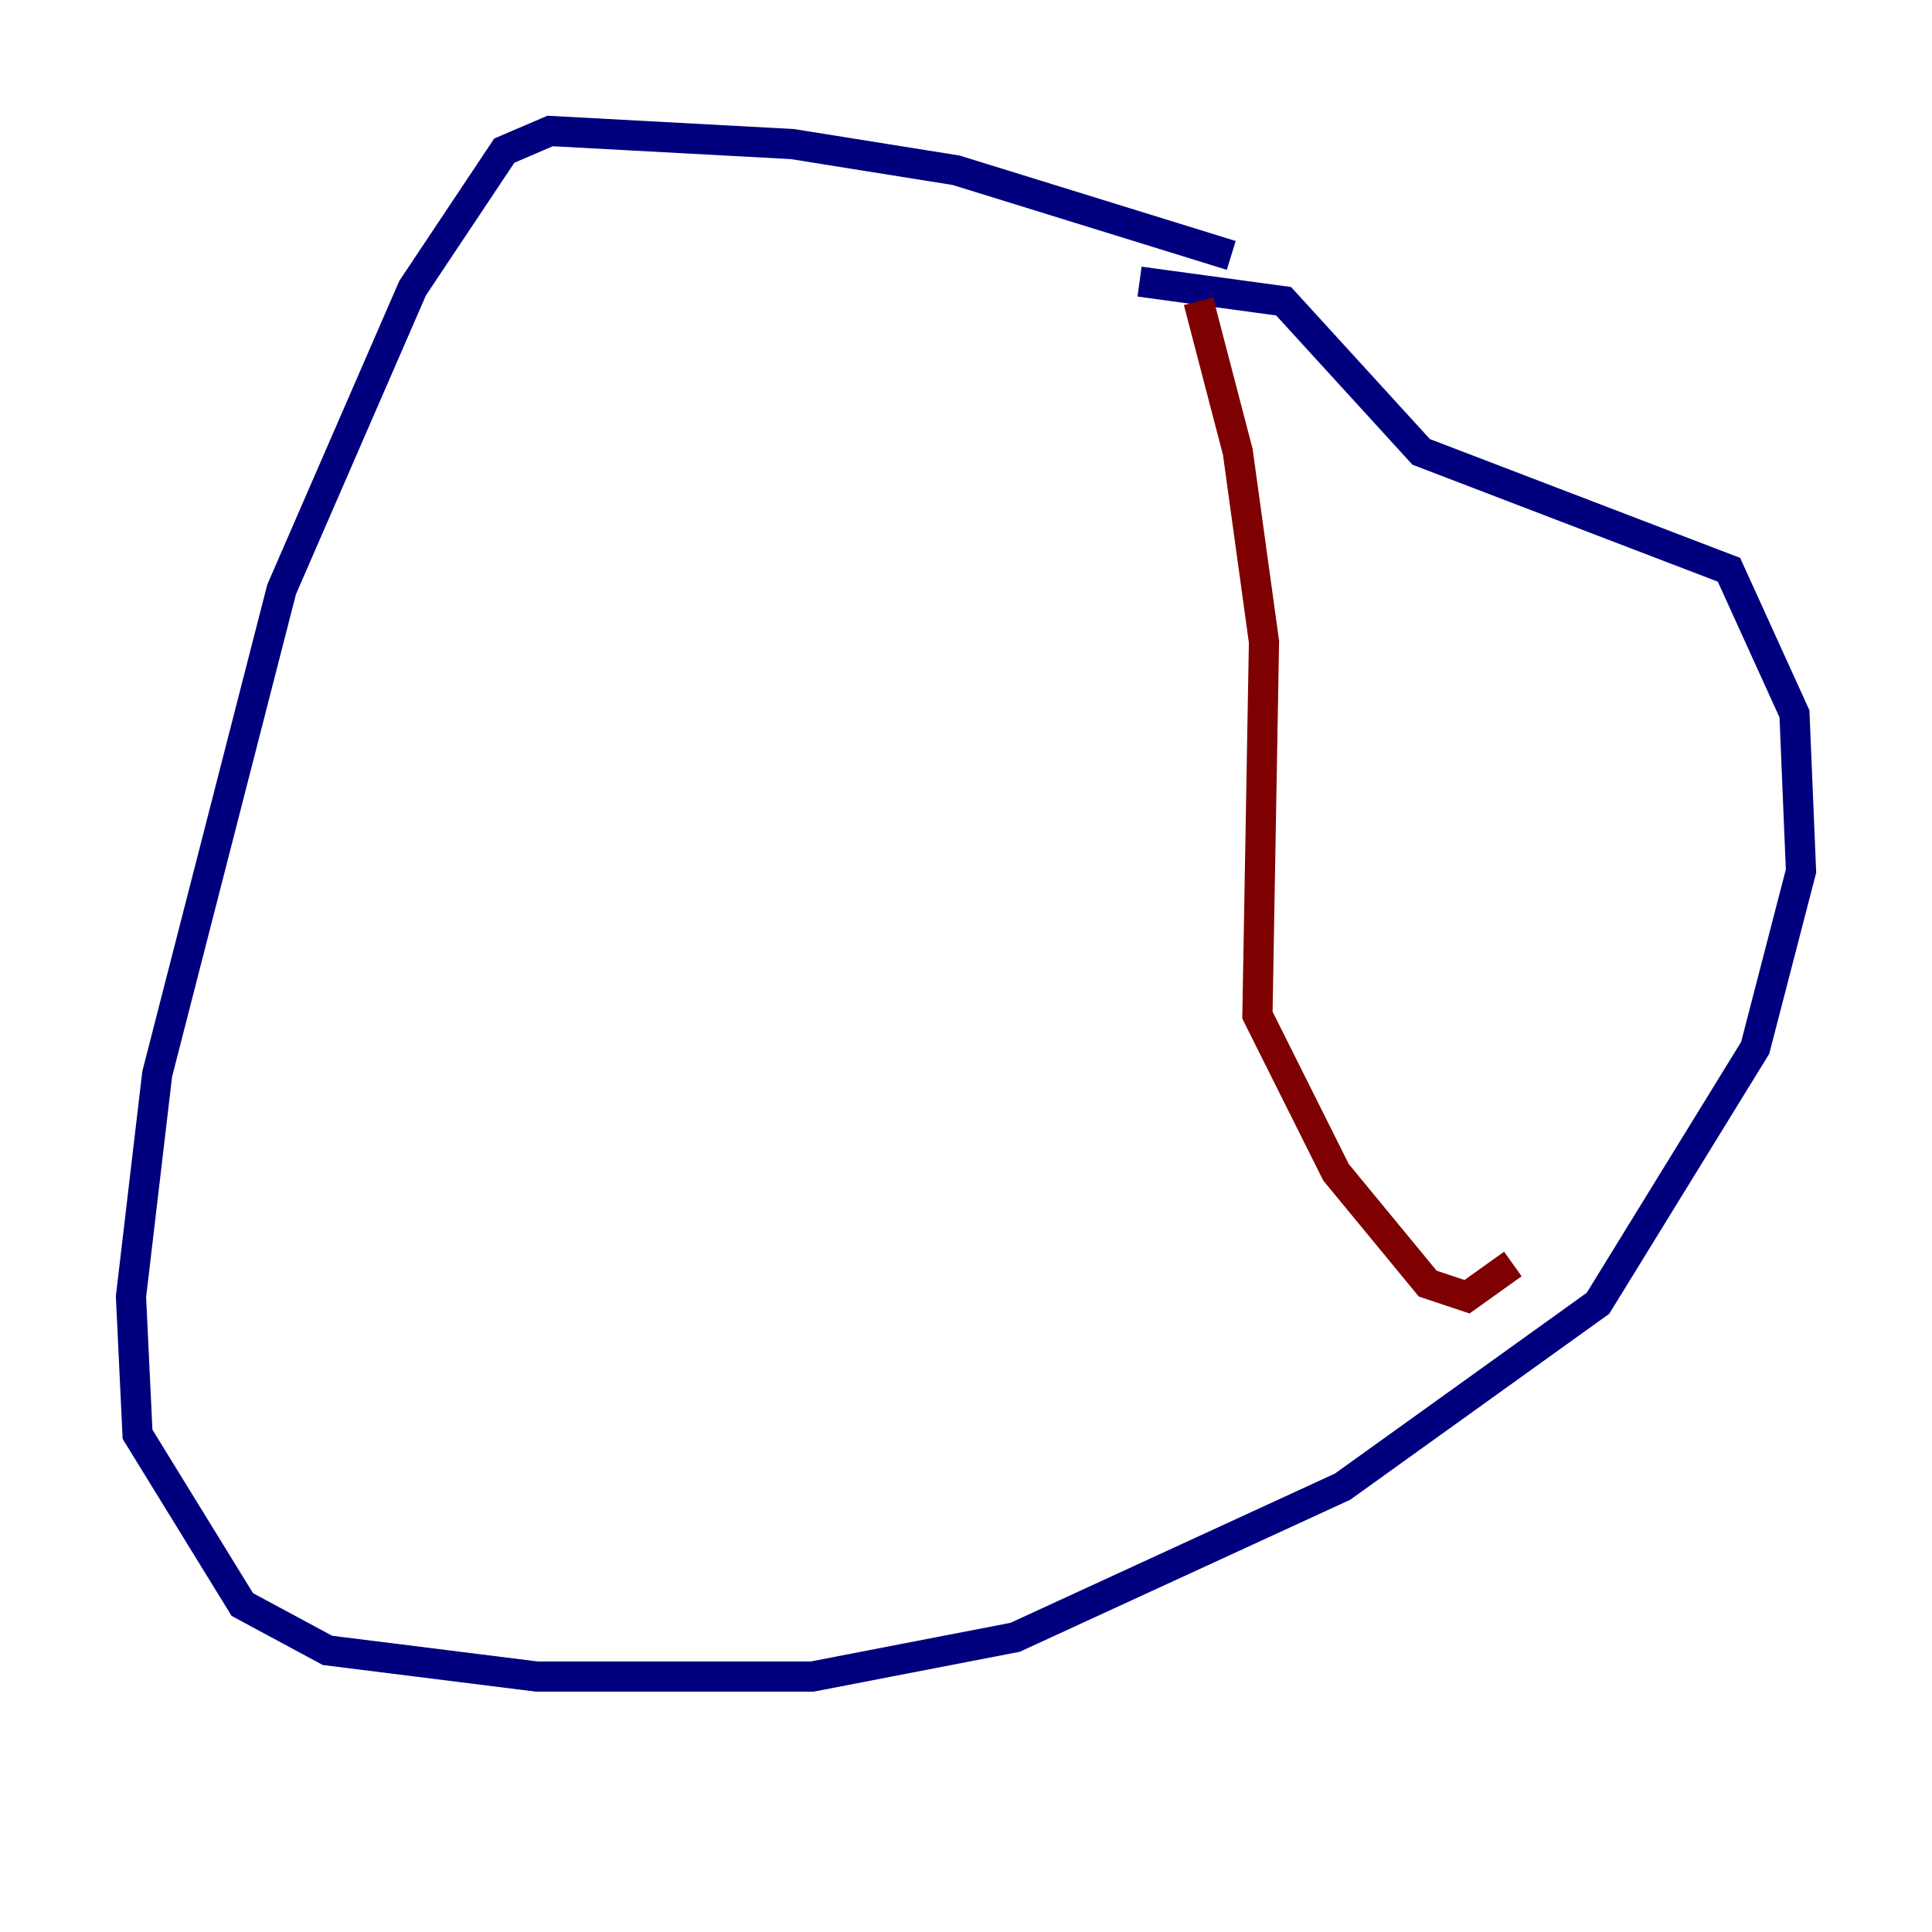 <?xml version="1.0" encoding="utf-8" ?>
<svg baseProfile="tiny" height="128" version="1.2" viewBox="0,0,128,128" width="128" xmlns="http://www.w3.org/2000/svg" xmlns:ev="http://www.w3.org/2001/xml-events" xmlns:xlink="http://www.w3.org/1999/xlink"><defs /><polyline fill="none" points="81.573,16.922 63.349,11.281 52.502,9.546 36.447,8.678 33.41,9.98 27.336,19.091 18.658,39.051 10.414,71.159 8.678,85.912 9.112,95.024 16.054,106.305 21.695,109.342 35.58,111.078 53.803,111.078 67.254,108.475 88.949,98.495 105.871,86.346 116.285,69.424 119.322,57.709 118.888,47.295 114.549,37.749 94.156,29.939 85.044,19.959 75.498,18.658" stroke="#00007f" stroke-width="2" /><polyline fill="none" points="79.403,19.959 82.007,29.939 83.742,42.522 83.308,67.254 88.515,77.668 94.59,85.044 97.193,85.912 100.231,83.742" stroke="#7f0000" stroke-width="2" /></svg>